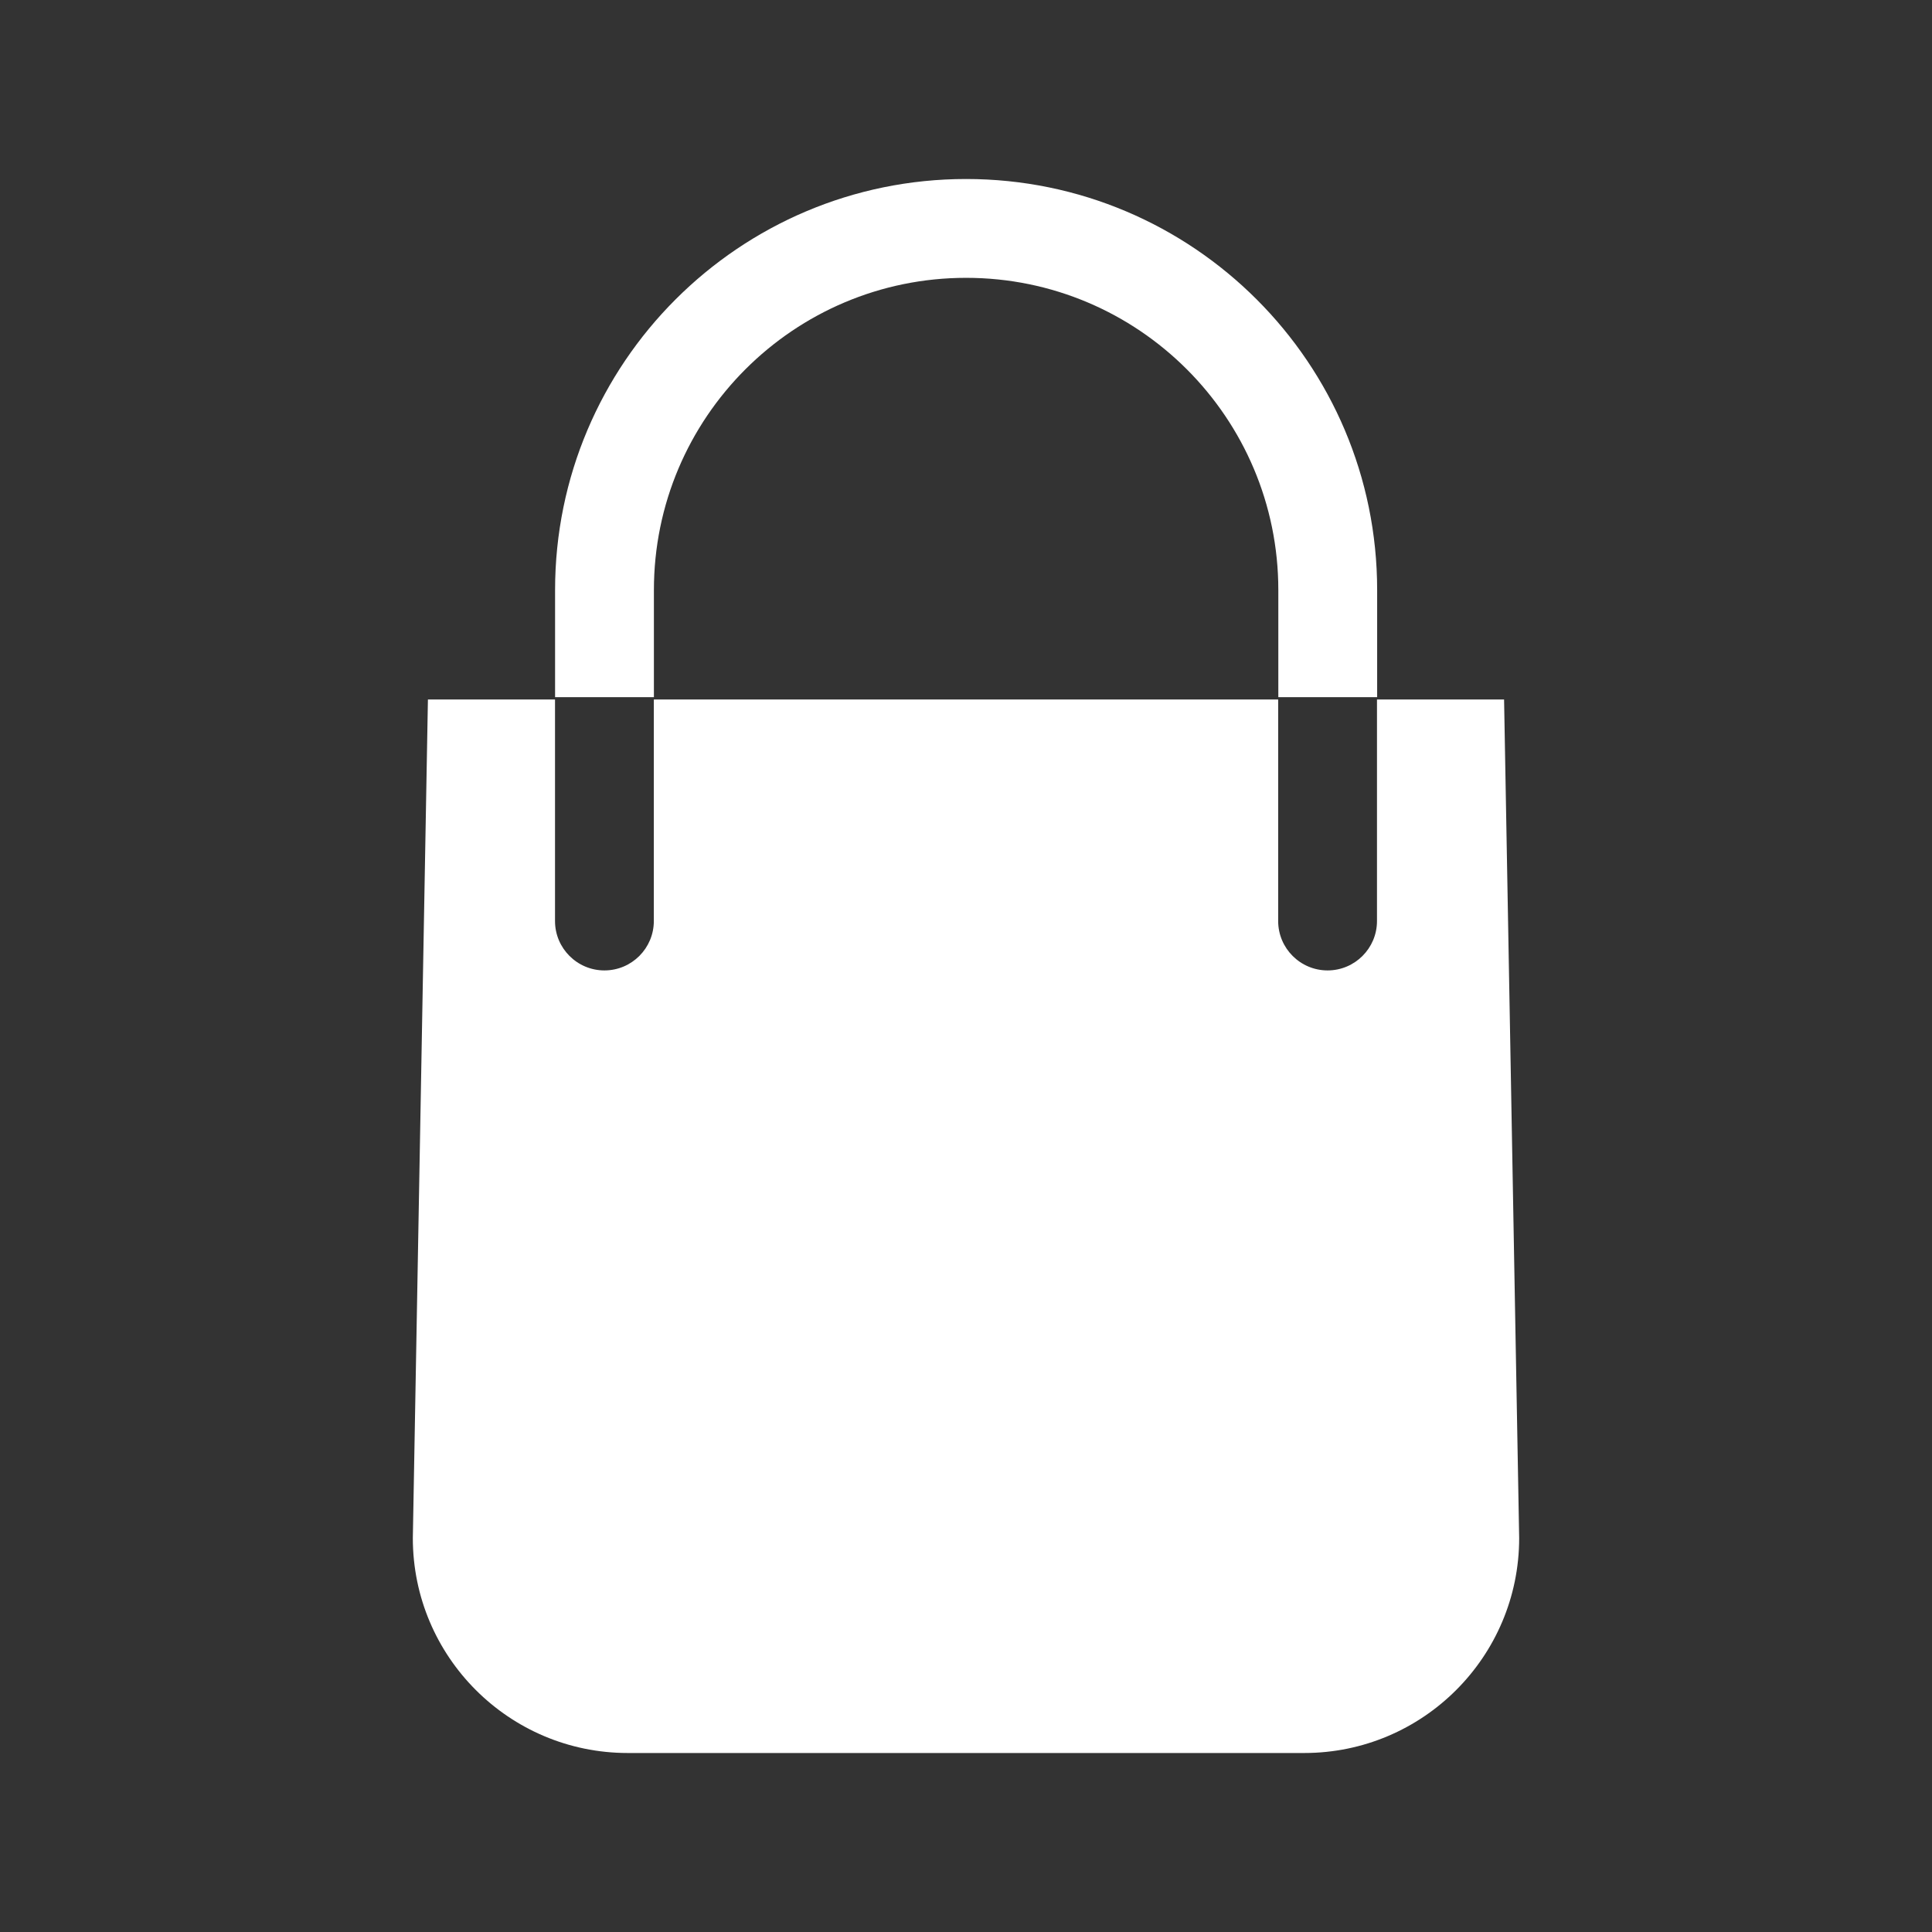 <?xml version="1.0" encoding="UTF-8" standalone="no"?>
<!DOCTYPE svg PUBLIC "-//W3C//DTD SVG 1.1//EN" "http://www.w3.org/Graphics/SVG/1.1/DTD/svg11.dtd">
<svg width="100%" height="100%" viewBox="0 0 256 256" version="1.1" xmlns="http://www.w3.org/2000/svg" xmlns:xlink="http://www.w3.org/1999/xlink" xml:space="preserve" xmlns:serif="http://www.serif.com/" style="fill-rule:evenodd;clip-rule:evenodd;stroke-linejoin:round;stroke-miterlimit:2;">
    <rect x="0" y="0" width="256" height="256" fill="#333333" stroke="none"/>
    <g id="Shopping-Bag" serif:id="Shopping Bag" transform="matrix(1,0,0,1,-1.98952e-13,5.879)">
        <g transform="matrix(0.873,0,0,0.873,3.8,21.864)">
            <path d="M204.673,74.042L204.673,57.778C204.673,23.345 176.718,-4.609 142.285,-4.609C107.853,-4.609 79.898,23.345 79.898,57.778L79.898,74.042L94.898,74.042L94.898,57.778C94.898,31.624 116.131,10.391 142.285,10.391C168.439,10.391 189.673,31.624 189.673,57.778L189.673,74.042L204.673,74.042Z" style="fill:white;"/>
        </g>
        <path d="M182.458,86.809L199.298,86.809L201.298,197.923C201.298,213.641 188.537,226.403 172.818,226.403L83.182,226.403C67.463,226.403 54.702,213.641 54.702,197.923L56.702,86.809L73.542,86.809L73.542,116.161C73.542,119.774 76.476,122.707 80.089,122.707C83.702,122.707 86.636,119.774 86.636,116.161L86.636,86.809L169.364,86.809L169.364,116.161C169.364,119.774 172.298,122.707 175.911,122.707C179.524,122.707 182.458,119.774 182.458,116.161L182.458,86.809Z" style="fill:white;"/>
    </g>
</svg>

